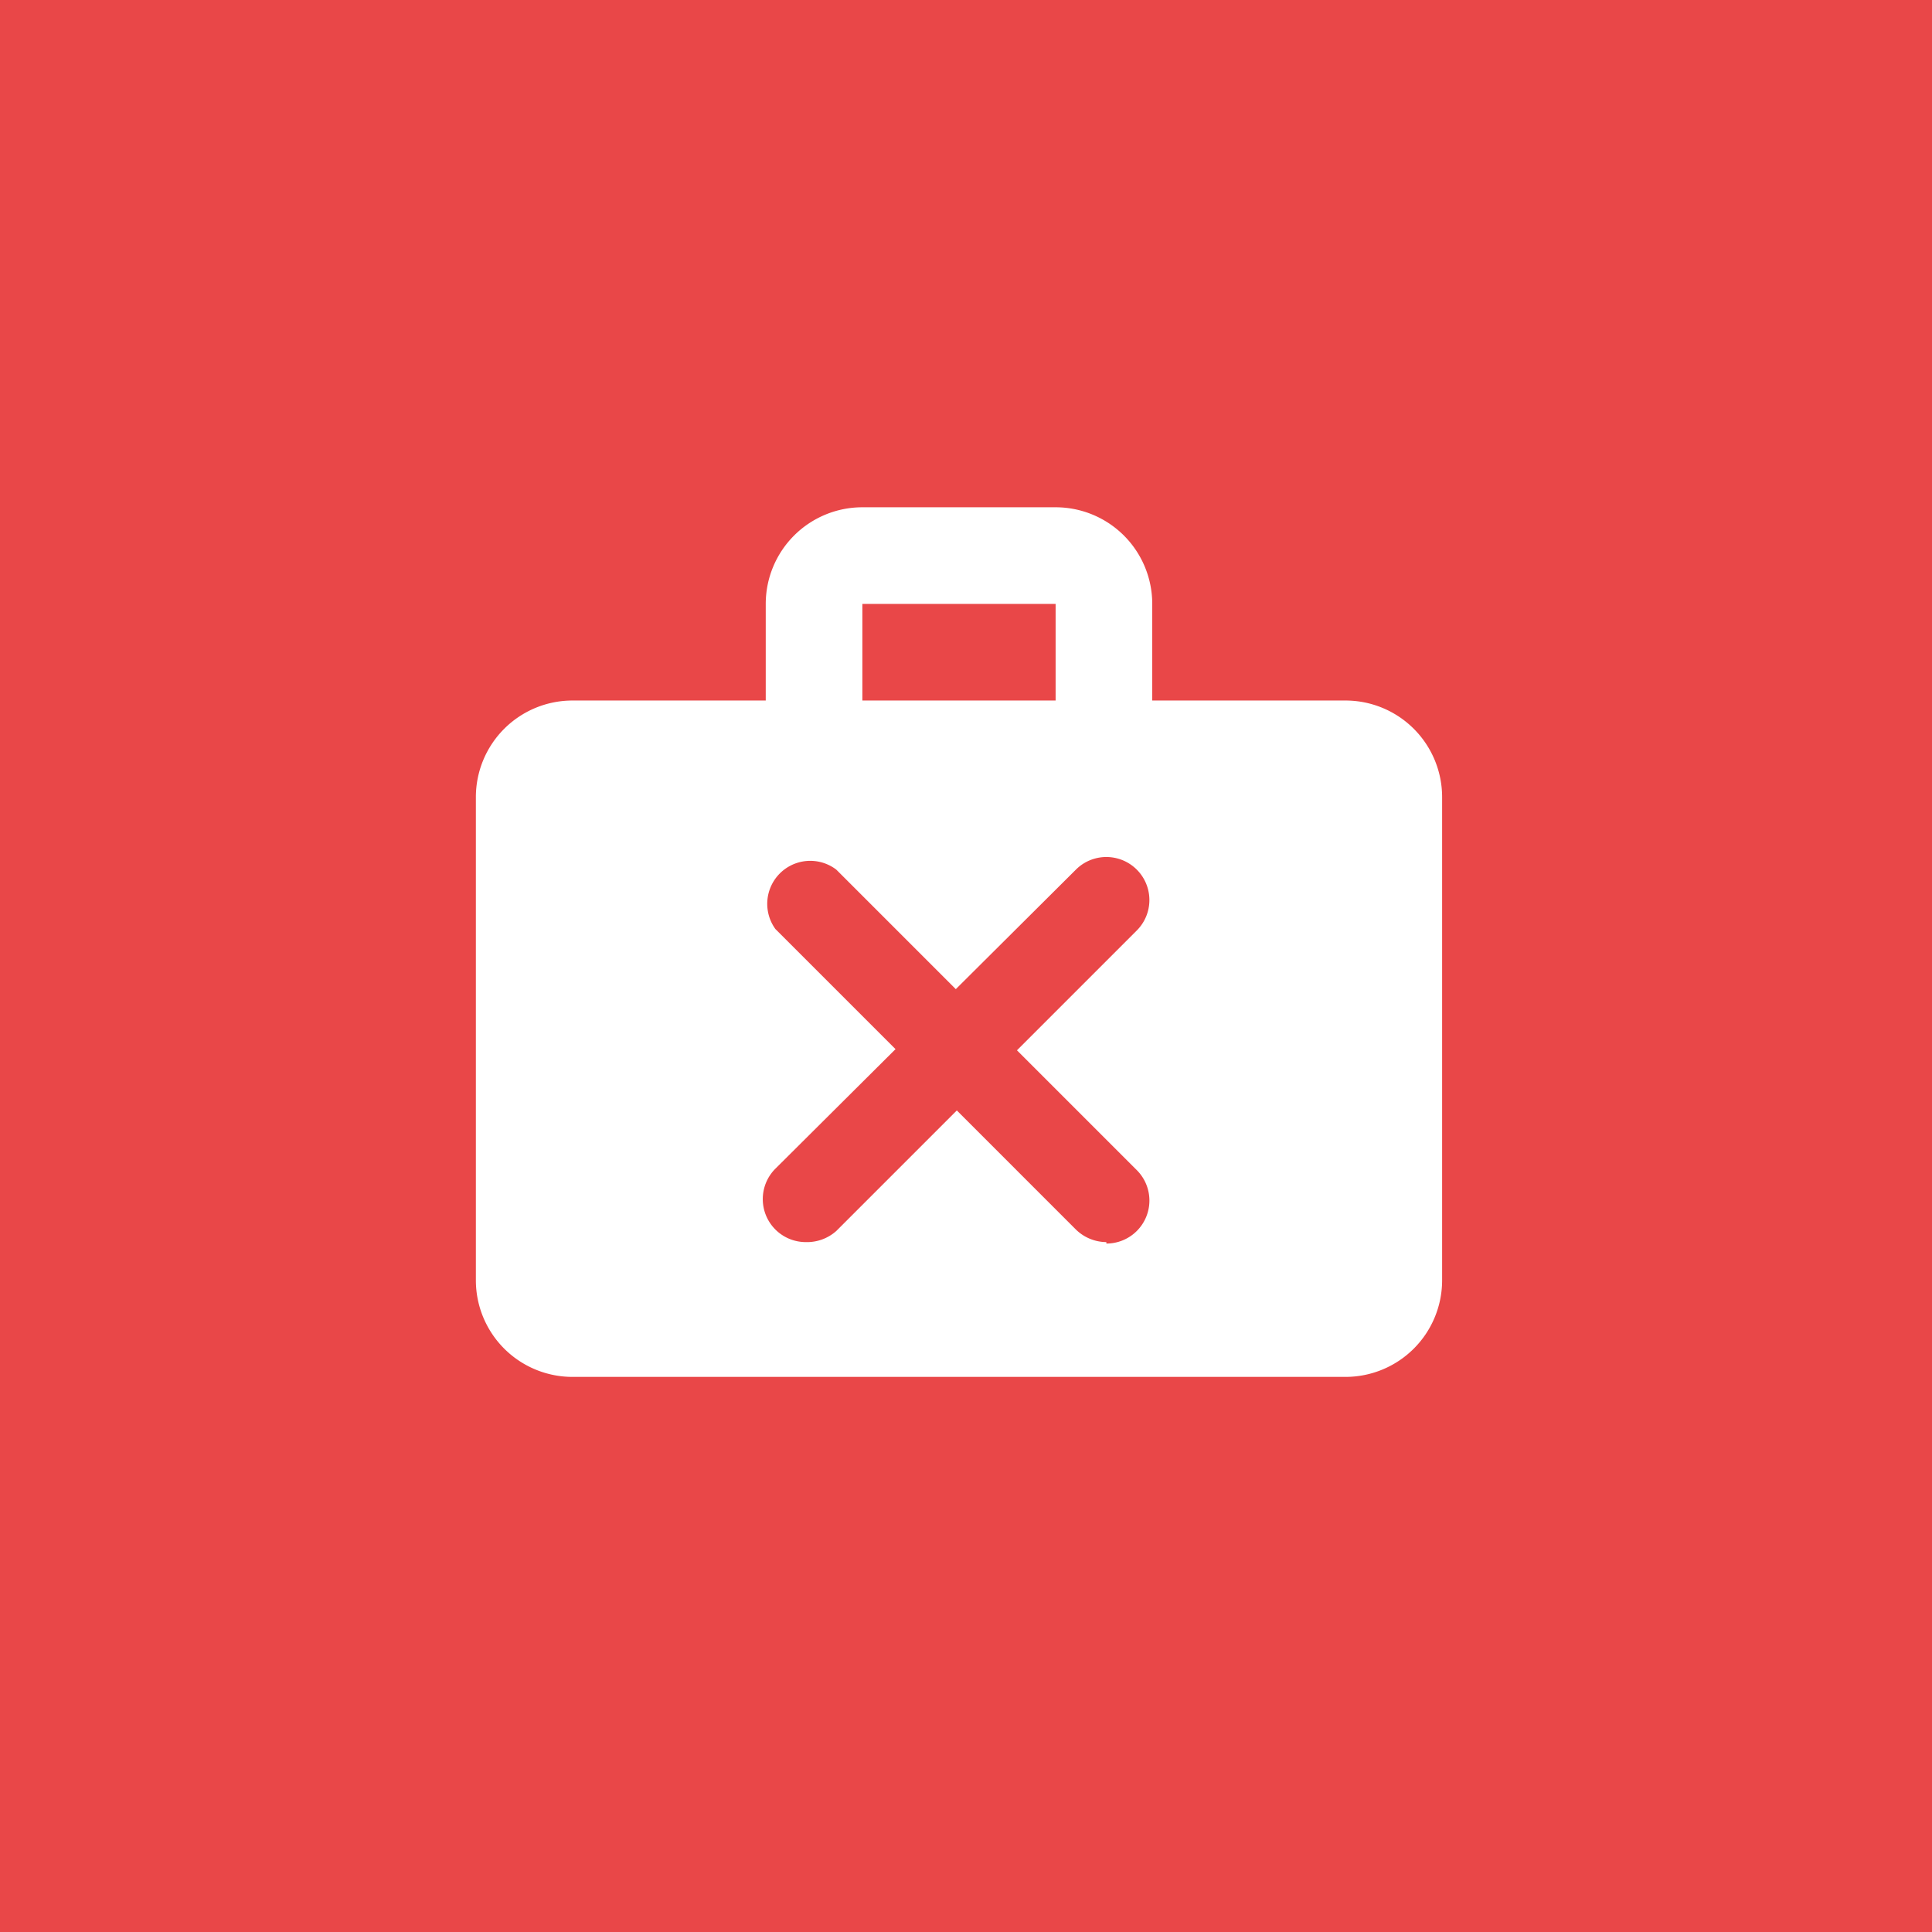 <svg xmlns="http://www.w3.org/2000/svg" viewBox="0 0 39.99 39.99"><defs><style>.cls-1{fill:#e94748;}.cls-2{fill:#fff;}</style></defs><title>project_reject</title><g id="Layer_2" data-name="Layer 2"><g id="Layer_1-2" data-name="Layer 1"><rect class="cls-1" width="39.99" height="39.99"/><path class="cls-2" d="M27.85,14.5h-4v-2a2,2,0,0,0-2-2h-4a2,2,0,0,0-2,2v2h-4a2,2,0,0,0-2,2v10a2,2,0,0,0,2,2h16a2,2,0,0,0,2-2v-10A2,2,0,0,0,27.85,14.5Zm-6,0h-4v-2h4Z"/><path class="cls-1" d="M16.68,25.71a.89.89,0,0,1-.63-1.52L22.27,18a.89.89,0,0,1,1.26,1.26l-6.22,6.22A.91.91,0,0,1,16.68,25.71Z"/><path class="cls-1" d="M22.9,25.71a.91.91,0,0,1-.63-.26l-6.22-6.22A.89.89,0,0,1,17.31,18l6.22,6.22a.89.89,0,0,1-.63,1.52Z"/></g></g></svg>